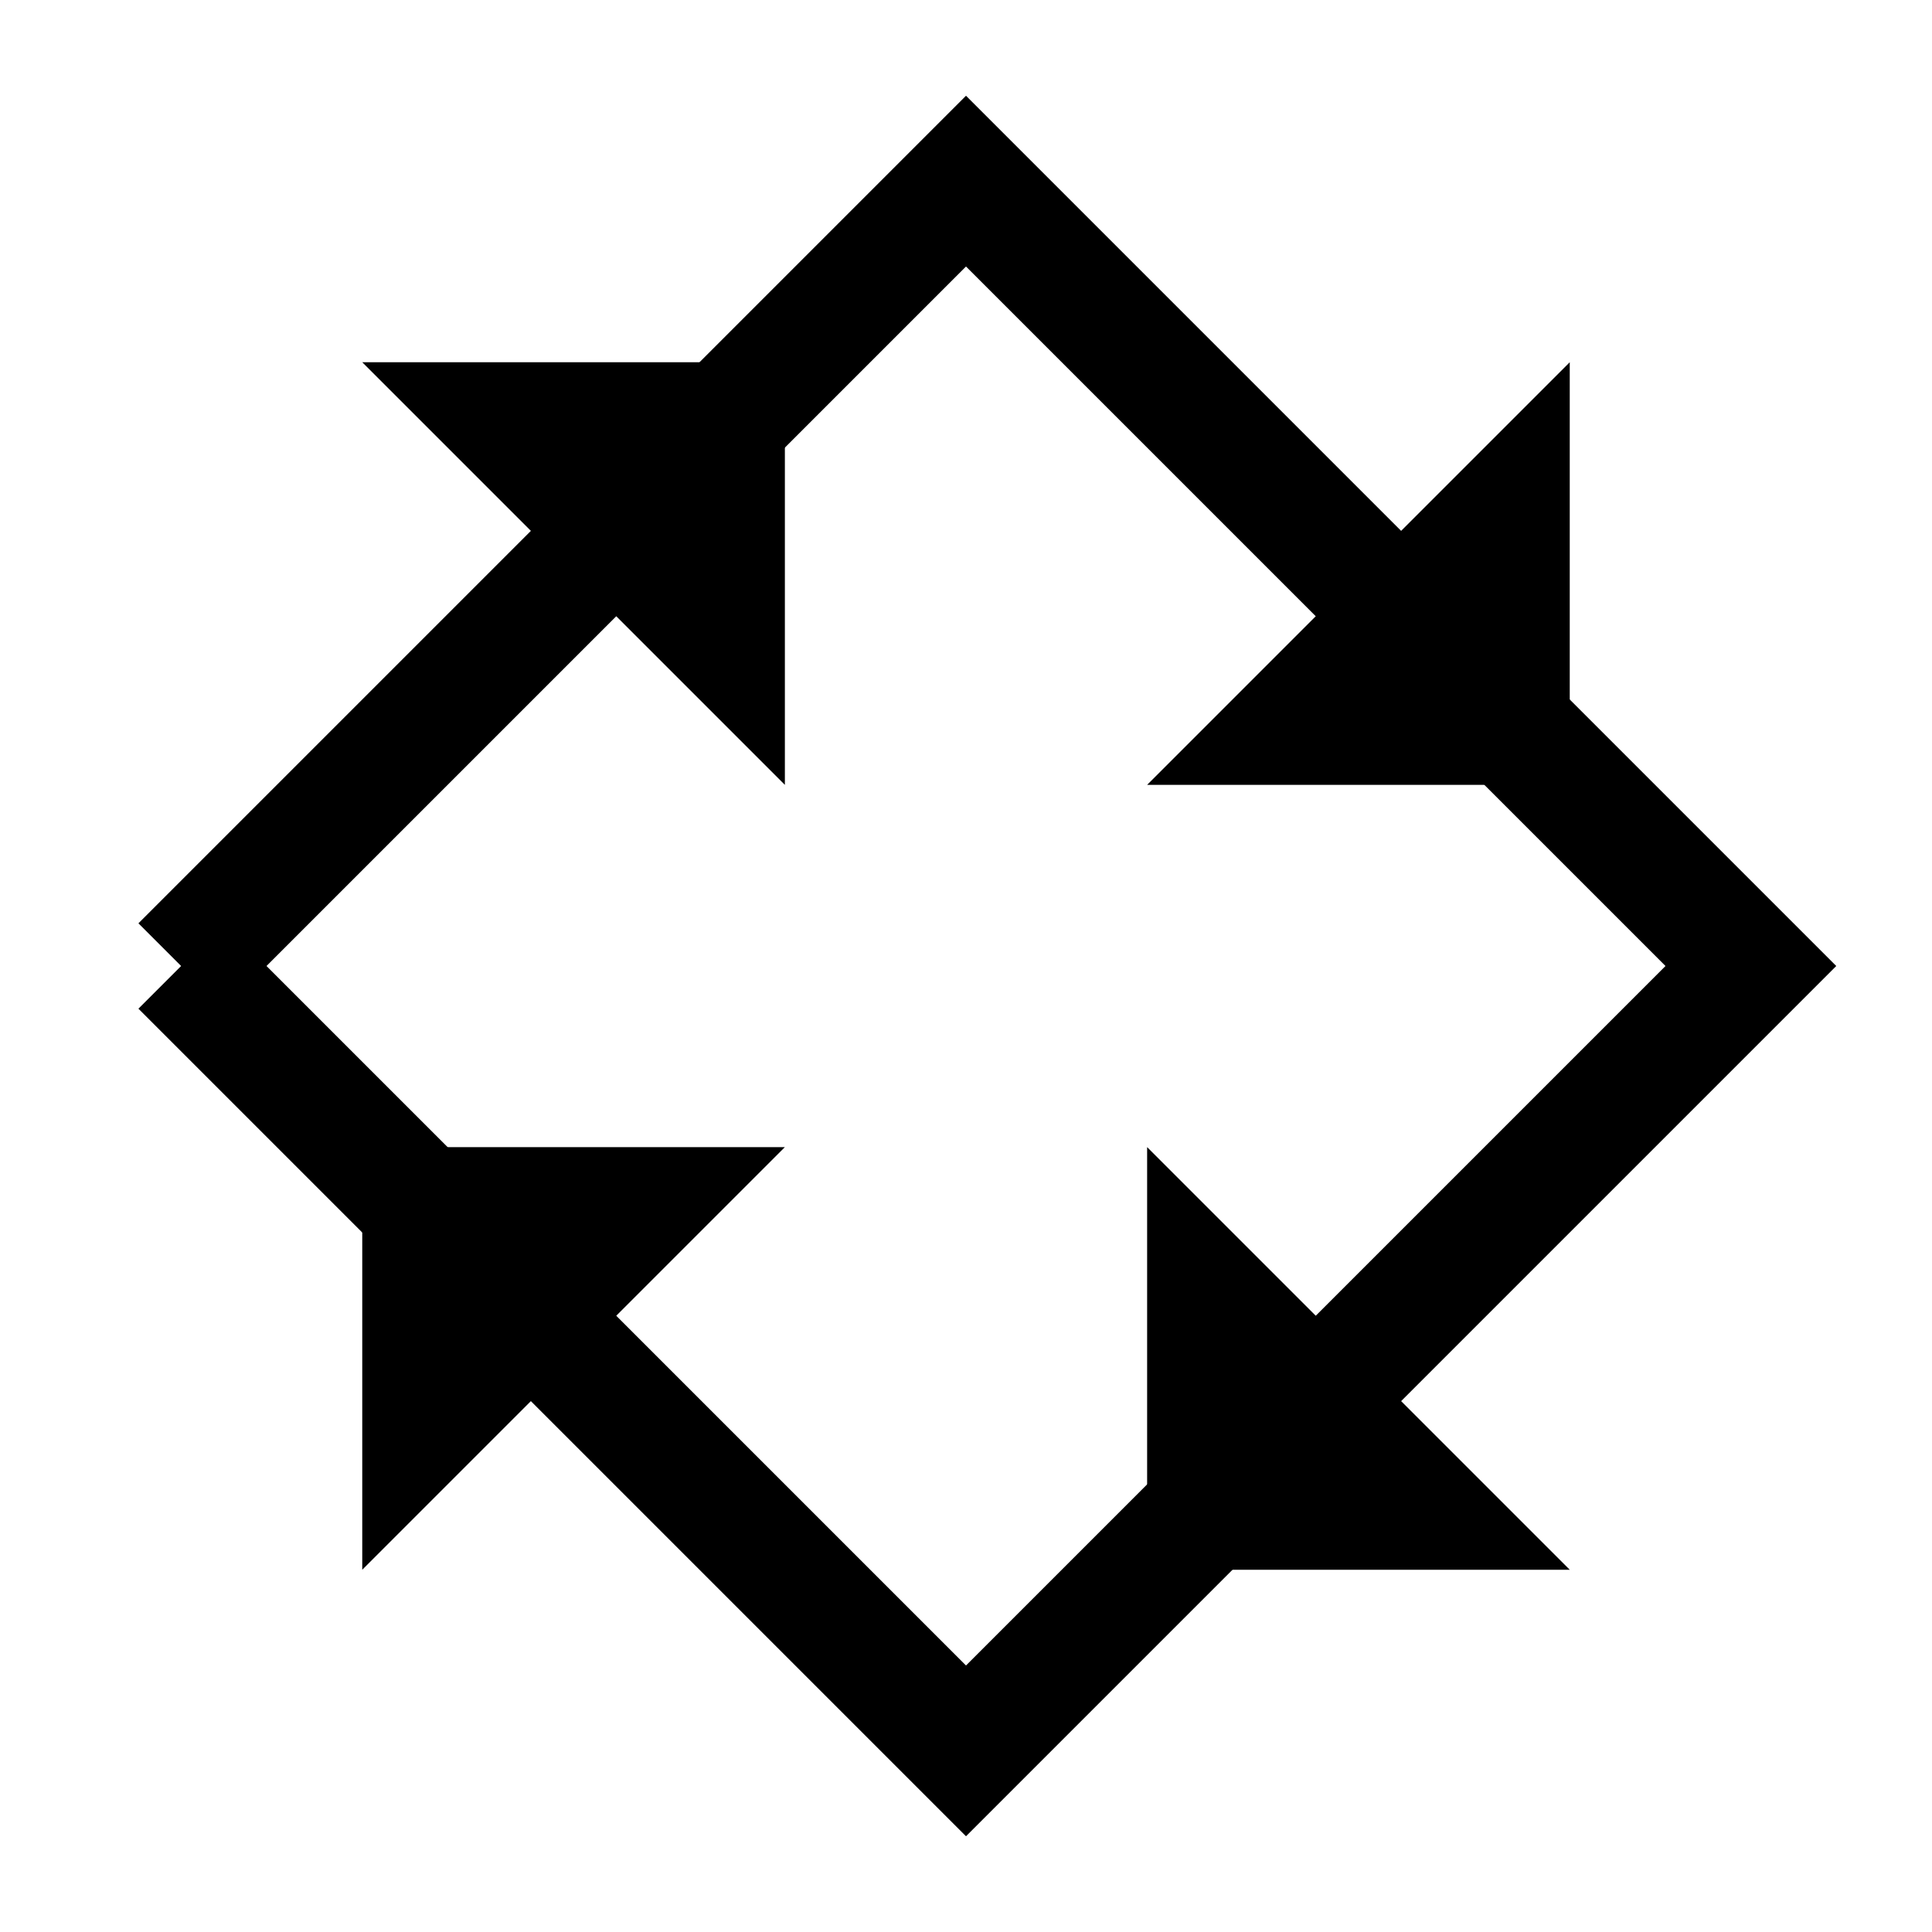 <?xml version="1.0" encoding="UTF-8" standalone="no"?>
<!-- Created with Inkscape (http://www.inkscape.org/) -->

<svg
   xmlns:dc="http://purl.org/dc/elements/1.1/"
   xmlns:cc="http://creativecommons.org/ns#"
   xmlns:rdf="http://www.w3.org/1999/02/22-rdf-syntax-ns#"
   xmlns:svg="http://www.w3.org/2000/svg"
   xmlns="http://www.w3.org/2000/svg"
   xmlns:sodipodi="http://sodipodi.sourceforge.net/DTD/sodipodi-0.dtd"
   xmlns:inkscape="http://www.inkscape.org/namespaces/inkscape"
   width="16"
   height="16"
   id="svg2"
   sodipodi:version="0.32"
   inkscape:version="0.47 r22583"
   version="1.0"
   sodipodi:docname="ring-modulator.svg"
   inkscape:output_extension="org.inkscape.output.svg.inkscape"
   inkscape:export-filename="/home/mcv/tmp/svn/haruhi/images/all.png"
   inkscape:export-xdpi="90"
   inkscape:export-ydpi="90">
  <defs
     id="defs4">
    <inkscape:perspective
       sodipodi:type="inkscape:persp3d"
       inkscape:vp_x="0 : 526.18109 : 1"
       inkscape:vp_y="0 : 1000 : 0"
       inkscape:vp_z="744.09448 : 526.18109 : 1"
       inkscape:persp3d-origin="372.04724 : 350.78739 : 1"
       id="perspective10" />
  </defs>
  <sodipodi:namedview
     id="base"
     pagecolor="#ffffff"
     bordercolor="#666666"
     borderopacity="1.0"
     gridtolerance="10000"
     guidetolerance="10"
     objecttolerance="10"
     inkscape:pageopacity="0.0"
     inkscape:pageshadow="2"
     inkscape:zoom="5.6568543"
     inkscape:cx="34.012713"
     inkscape:cy="9.4192602"
     inkscape:document-units="px"
     inkscape:current-layer="layer1"
     showgrid="true"
     inkscape:window-width="1280"
     inkscape:window-height="753"
     inkscape:window-x="-3"
     inkscape:window-y="26"
     inkscape:window-maximized="1">
    <inkscape:grid
       type="xygrid"
       id="grid2383"
       visible="true"
       enabled="true"
       spacingx="0.5px"
       spacingy="0.5px"
       originx="0px" />
  </sodipodi:namedview>
  <g
     inkscape:label="Layer 1"
     inkscape:groupmode="layer"
     id="layer1">
    <path
       style="fill:none;fill-rule:evenodd;stroke:#000000;stroke-width:1px;stroke-linecap:butt;stroke-linejoin:miter;stroke-opacity:1"
       d="M 1.5,8 C 1.5,8 8,1.5 8,1.5 8,1.5 14.5,8 14.5,8 14.5,8 8,14.5 8,14.5 8,14.5 1.5,8 1.5,8"
       id="path2404"
       sodipodi:nodetypes="ccccz" />
    <path
       style="fill:#000000;fill-opacity:1;stroke:none"
       d="M 13,6.5 9.5,6.5 13,3 13,6.5 z"
       id="rect5648"
       sodipodi:nodetypes="cccc" />
    <path
       sodipodi:nodetypes="cccc"
       id="path6423"
       d="M 3,9.5 6.5,9.5 3,13 3,9.5 z"
       style="fill:#000000;fill-opacity:1;stroke:none" />
    <path
       style="fill:#000000;fill-opacity:1;stroke:none"
       d="M 6.5,3 3,3 6.5,6.5 6.5,3 z"
       id="path6425"
       sodipodi:nodetypes="cccc" />
    <path
       sodipodi:nodetypes="cccc"
       id="path6427"
       d="M 9.5,13 13,13 9.5,9.5 9.5,13 z"
       style="fill:#000000;fill-opacity:1;stroke:none" />
  </g>
</svg>
